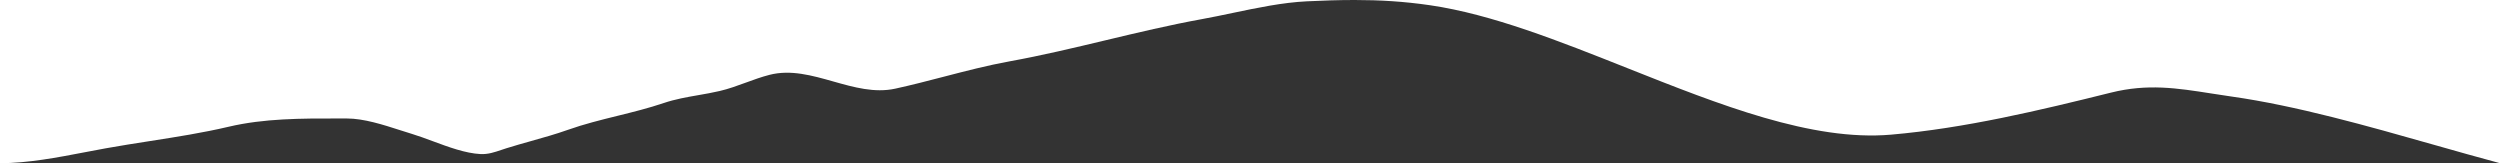 <svg width="1440" height="94" viewBox="0 0 1440 94" fill="none" xmlns="http://www.w3.org/2000/svg">
<rect x="0" y="0" width="1440" height="94" fill="#333333" stroke="none"/>
<path fill-rule="evenodd" clip-rule="evenodd" d="M49.303 87.609C53.234 86.856 57.108 86.112 60.895 85.43C69.262 83.922 77.739 82.601 86.232 81.276C101.509 78.894 116.838 76.502 131.675 73.009C152.182 68.181 173.551 68.212 194.766 68.243C196.456 68.246 198.146 68.248 199.833 68.248C209.534 68.248 220.657 71.826 230.554 75.01C232.894 75.763 235.165 76.493 237.332 77.149C241.087 78.286 245.104 79.776 249.237 81.309C258.385 84.703 268.095 88.305 276.769 88.742C281.086 88.96 284.874 87.679 288.769 86.36C289.699 86.046 290.635 85.729 291.585 85.43C296.274 83.956 301.085 82.604 305.911 81.248C313.074 79.235 320.27 77.213 327.146 74.769C336.328 71.506 345.982 69.12 355.66 66.728C364.643 64.508 373.647 62.283 382.312 59.347C388.838 57.135 395.56 55.964 402.297 54.791C406.395 54.077 410.498 53.362 414.567 52.412C419.675 51.219 424.615 49.412 429.563 47.602C434.086 45.947 438.617 44.29 443.29 43.096C455.454 39.989 467.696 43.453 479.966 46.924C491.855 50.287 503.771 53.658 515.666 51.065C524.932 49.045 534.179 46.643 543.431 44.238C556.103 40.945 568.786 37.649 581.544 35.332C600.125 31.957 618.479 27.575 636.848 23.189C655.247 18.796 673.66 14.399 692.331 11.008C698.042 9.971 703.895 8.744 709.813 7.503C724.114 4.505 738.792 1.428 752.739 0.761C762.179 0.31 771.149 0.003 780.021 0H0V94C15.98 94 33.123 90.712 49.303 87.609ZM780.314 0C794.565 0.005 808.569 0.798 823.861 3.039C859.321 8.232 898.285 23.713 937.442 39.272C990.401 60.314 1043.72 81.498 1089.2 77.564C1131.63 73.894 1174.88 63.568 1215.94 53.343C1237.05 48.087 1254 50.745 1273.75 53.843C1277.54 54.437 1281.43 55.047 1285.47 55.621C1322.61 60.891 1363.71 72.553 1402.19 83.473C1415.18 87.158 1427.86 90.758 1440 94V0H780.314Z" fill="white"/>
</svg>
